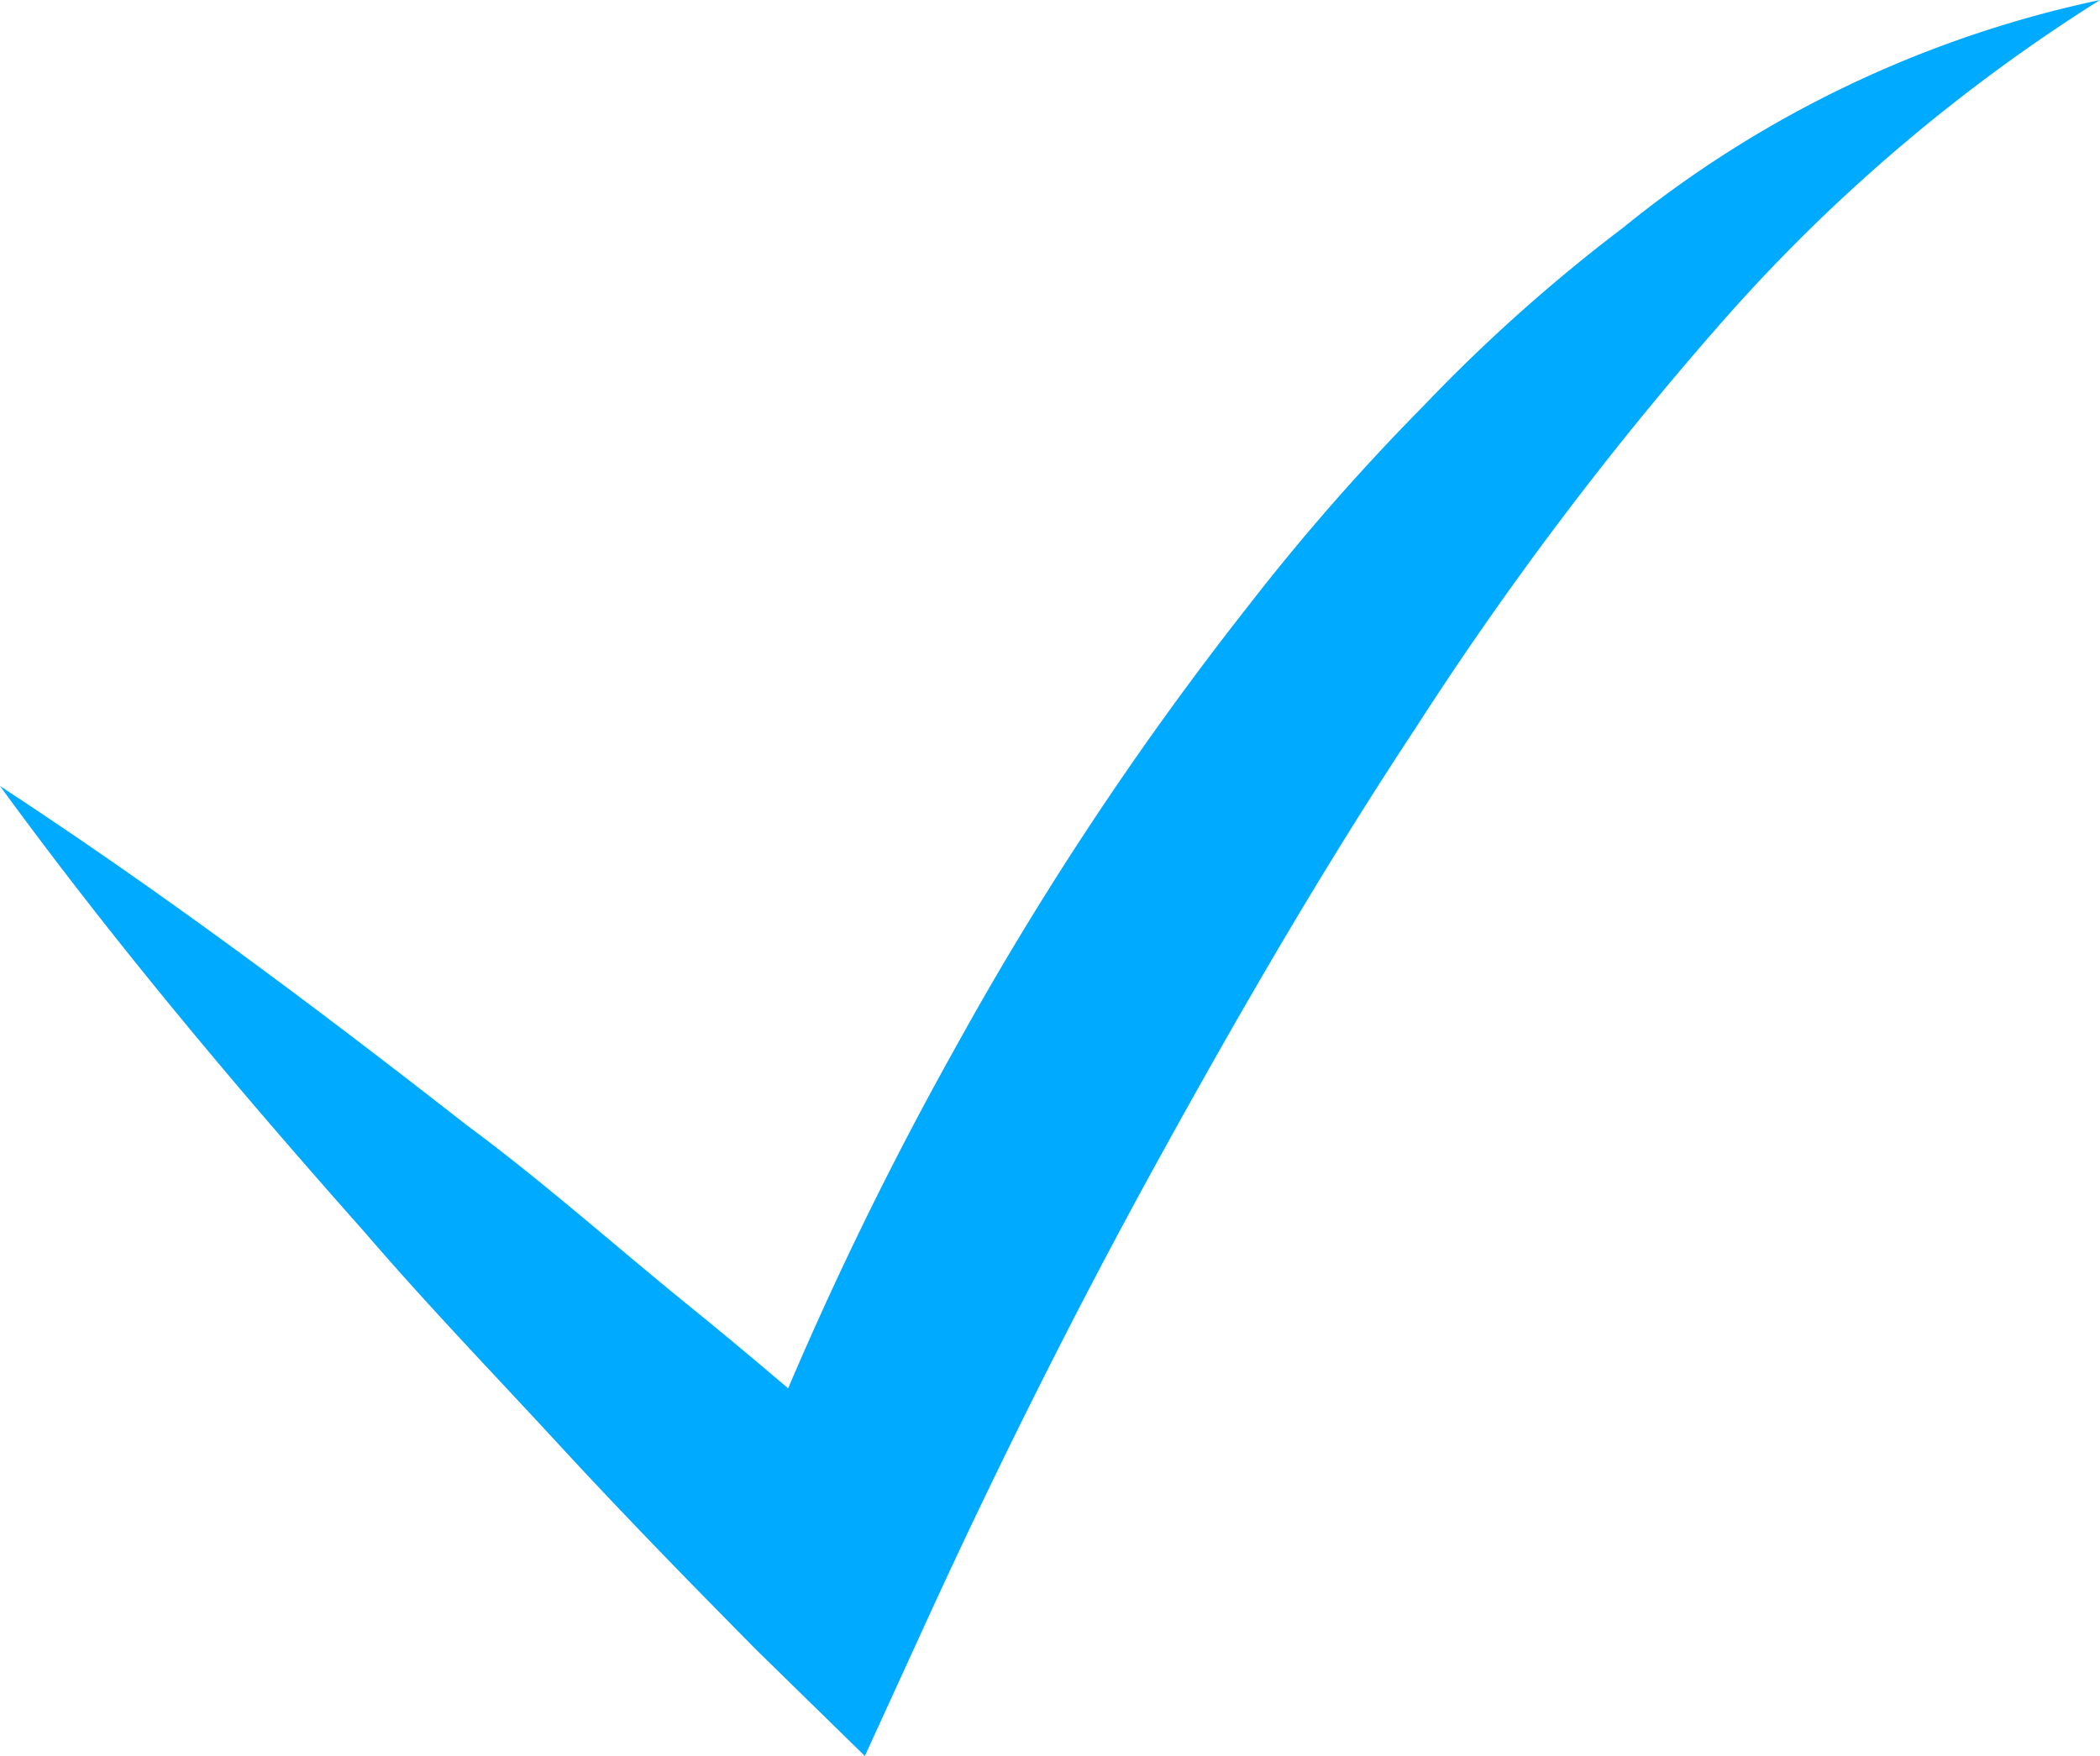 <svg xmlns="http://www.w3.org/2000/svg" viewBox="0 0 26.71 22.34"><defs><style>.cls-1{fill:#0af;}</style></defs><title>tick</title><g id="Calque_2" data-name="Calque 2"><g id="BODY"><g id="_1" data-name="1"><path class="cls-1" d="M0,10c2.06,1.35,4,2.8,5.93,4.31,1,.74,1.88,1.53,2.83,2.3s1.86,1.56,2.77,2.36l-2.23.5a45.06,45.06,0,0,1,2.84-6.12,41.49,41.49,0,0,1,3.72-5.62A28.26,28.26,0,0,1,18.1,5.17,21.23,21.23,0,0,1,20.64,2.9,14.32,14.32,0,0,1,26.71,0a22,22,0,0,0-4.89,4.19A43.34,43.34,0,0,0,18,9.27c-1.17,1.77-2.24,3.62-3.27,5.49s-2,3.81-2.87,5.7L11,22.34,9.63,21c-.85-.86-1.7-1.73-2.52-2.62s-1.67-1.77-2.46-2.69C3,13.83,1.46,12,0,10Z"/></g></g></g></svg>